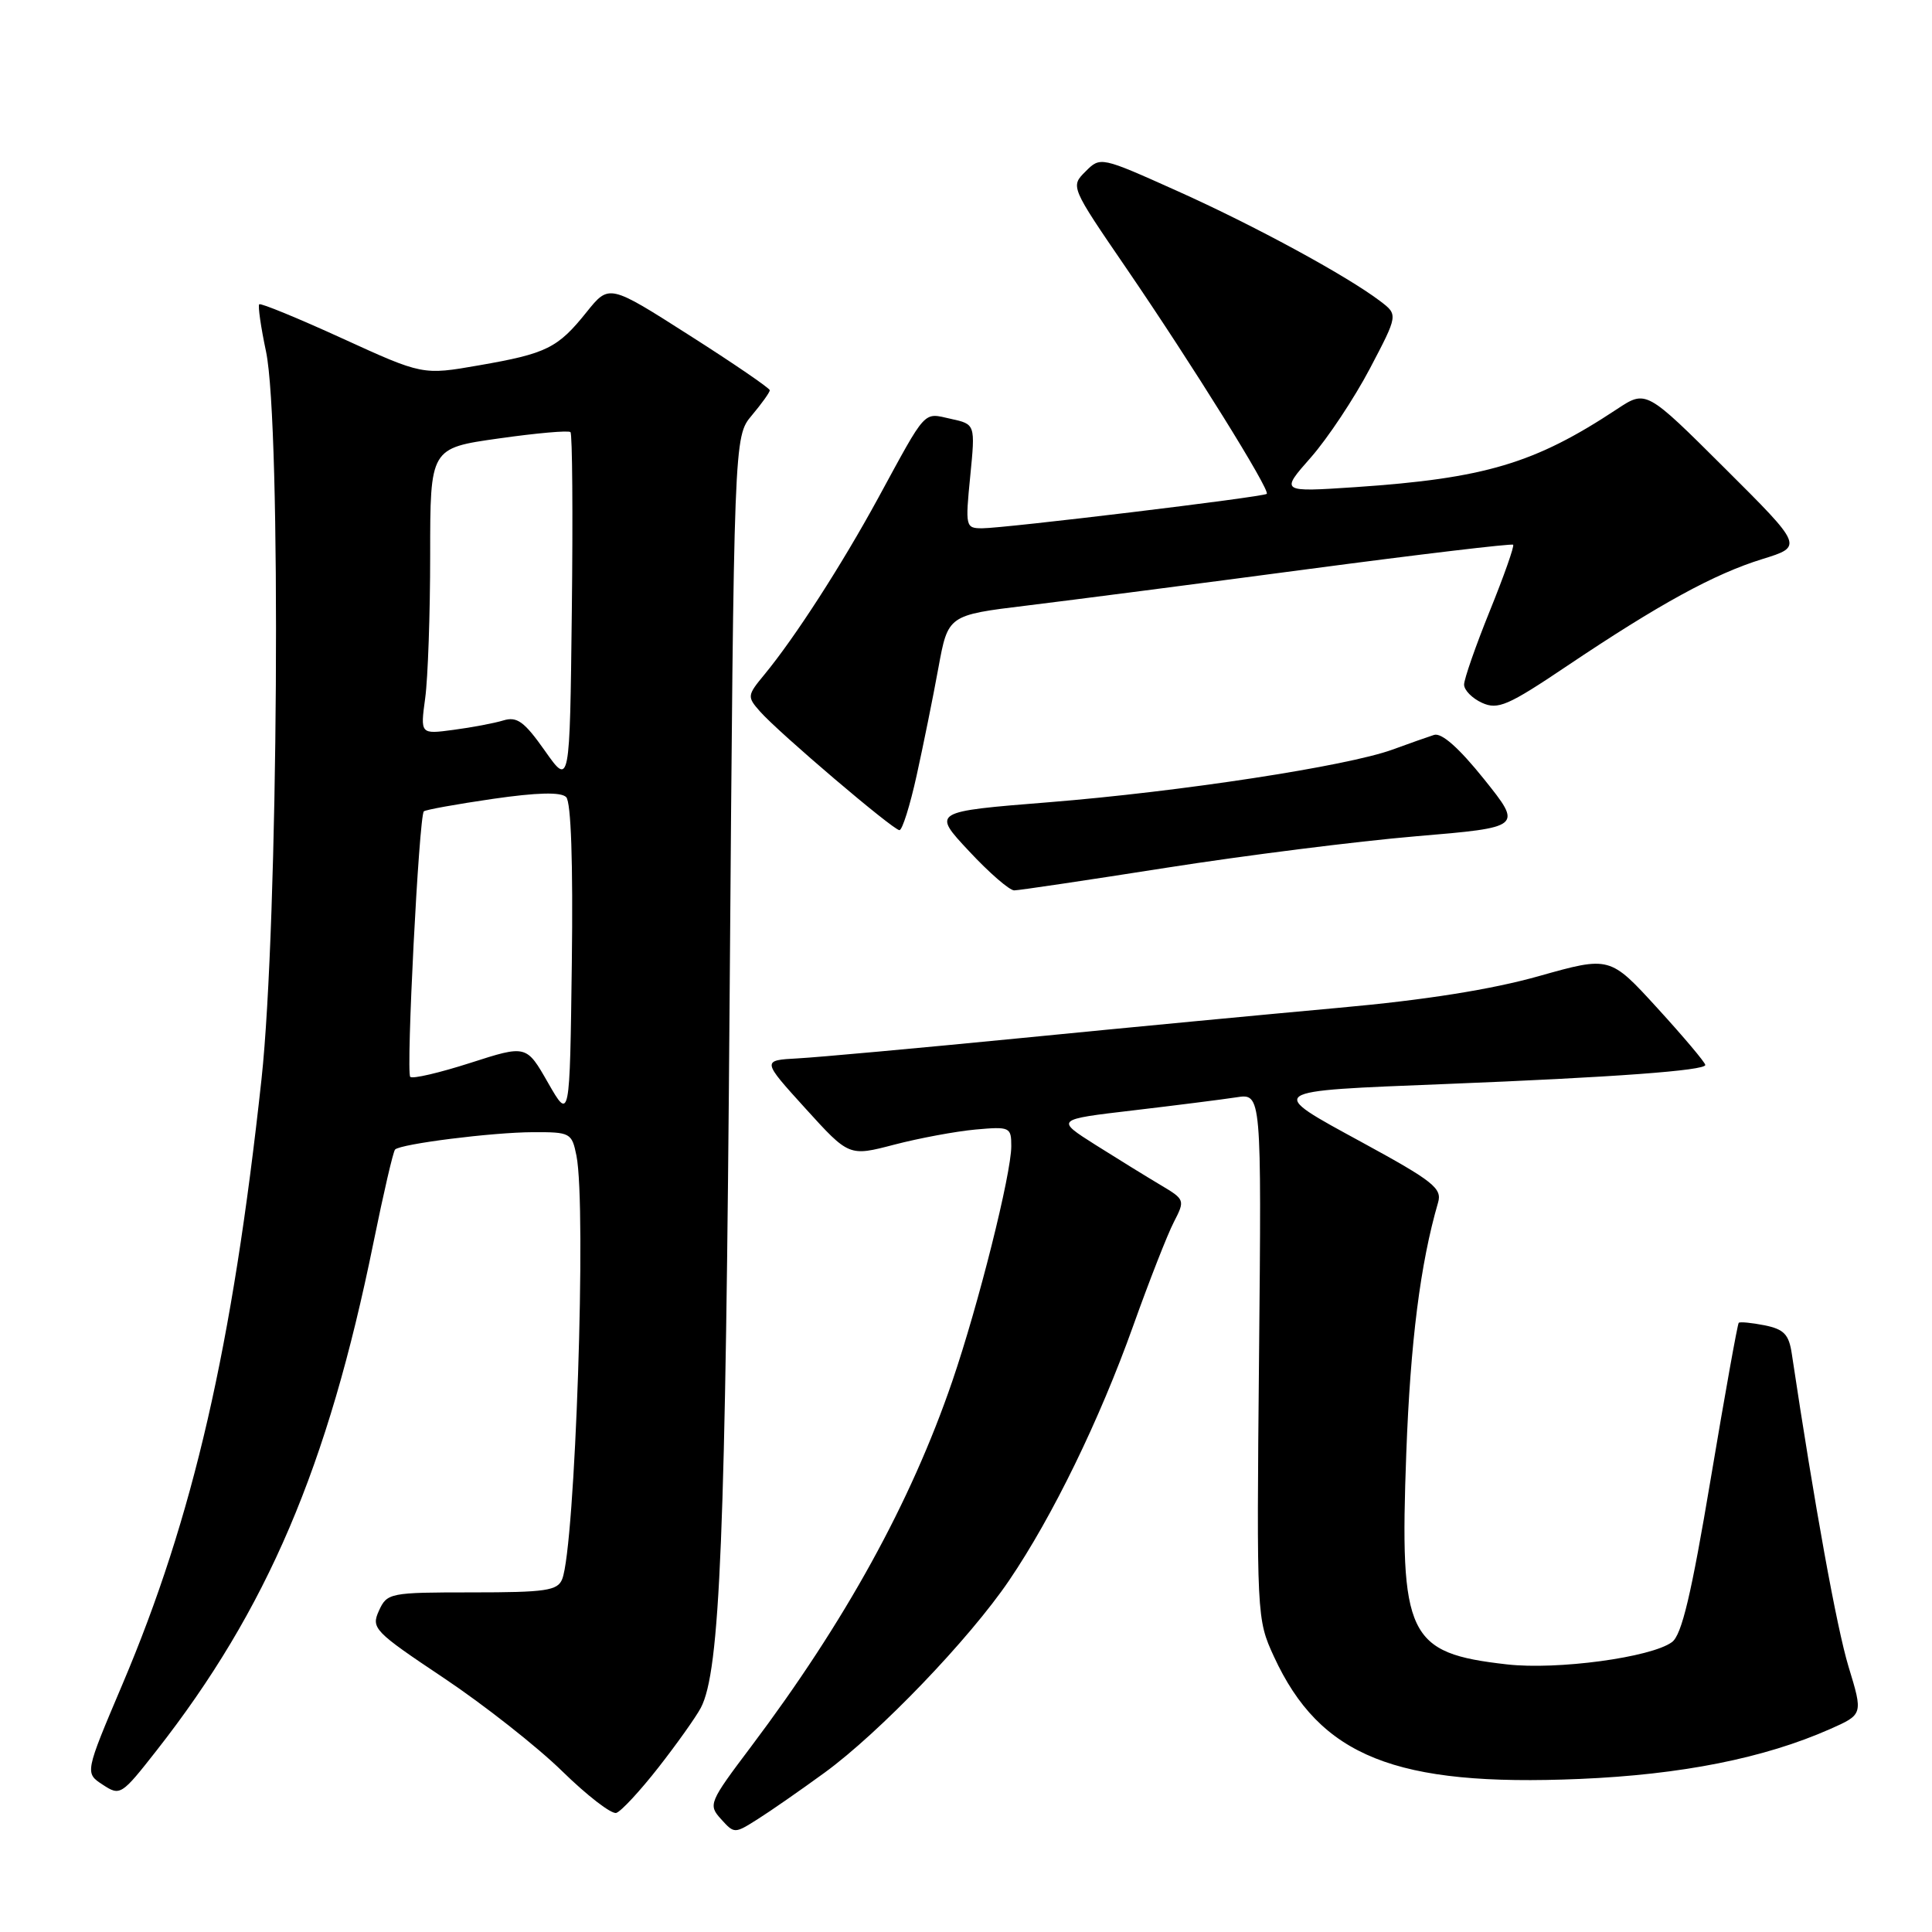 <?xml version="1.0" encoding="UTF-8" standalone="no"?>
<!DOCTYPE svg PUBLIC "-//W3C//DTD SVG 1.1//EN" "http://www.w3.org/Graphics/SVG/1.1/DTD/svg11.dtd" >
<svg xmlns="http://www.w3.org/2000/svg" xmlns:xlink="http://www.w3.org/1999/xlink" version="1.1" viewBox="0 0 256 256">
 <g >
 <path fill="currentColor"
d=" M 109.26 234.89 C 116.51 229.61 128.45 217.18 133.71 209.42 C 139.47 200.94 145.69 188.17 150.15 175.69 C 152.27 169.75 154.70 163.55 155.54 161.93 C 157.04 159.02 157.01 158.94 153.78 157.02 C 151.98 155.95 148.10 153.56 145.17 151.71 C 139.85 148.34 139.85 148.34 150.17 147.13 C 155.85 146.46 162.00 145.68 163.83 145.40 C 167.16 144.88 167.16 144.88 166.83 179.69 C 166.50 214.25 166.52 214.54 168.80 219.50 C 174.91 232.75 184.90 236.75 209.30 235.72 C 222.82 235.15 233.75 232.97 242.47 229.12 C 246.87 227.17 246.87 227.17 244.94 220.84 C 243.37 215.66 240.45 199.55 237.42 179.37 C 237.04 176.81 236.38 176.13 233.82 175.61 C 232.09 175.27 230.55 175.12 230.39 175.28 C 230.23 175.44 228.56 184.74 226.68 195.95 C 224.11 211.29 222.84 216.65 221.54 217.59 C 218.78 219.62 206.33 221.30 199.68 220.54 C 186.49 219.05 185.44 216.85 186.34 192.55 C 186.89 177.77 188.20 167.44 190.55 159.35 C 191.11 157.46 189.91 156.51 180.50 151.38 C 167.71 144.41 167.46 144.60 191.50 143.64 C 213.86 142.75 226.01 141.85 225.96 141.11 C 225.94 140.77 223.09 137.39 219.62 133.59 C 213.32 126.69 213.32 126.69 203.91 129.34 C 197.63 131.11 188.85 132.51 177.50 133.53 C 168.15 134.38 149.25 136.17 135.50 137.53 C 121.75 138.88 108.35 140.10 105.72 140.24 C 100.94 140.50 100.94 140.50 106.72 146.87 C 112.50 153.24 112.50 153.24 118.50 151.67 C 121.80 150.81 126.64 149.91 129.25 149.67 C 133.82 149.26 134.00 149.35 134.00 151.87 C 134.00 155.56 129.65 172.89 126.19 183.00 C 120.69 199.07 112.00 214.85 99.51 231.45 C 93.94 238.84 93.82 239.14 95.54 241.04 C 97.30 242.99 97.33 242.99 100.41 241.04 C 102.11 239.97 106.09 237.20 109.26 234.89 Z  M 87.26 234.18 C 89.70 231.06 92.22 227.51 92.86 226.30 C 95.42 221.44 96.14 203.68 96.68 132.18 C 97.25 57.86 97.25 57.86 99.62 55.04 C 100.93 53.48 102.00 51.99 102.00 51.71 C 102.00 51.44 97.21 48.16 91.35 44.43 C 80.71 37.64 80.71 37.64 77.73 41.35 C 73.90 46.13 72.44 46.85 63.46 48.41 C 56.01 49.71 56.01 49.71 45.35 44.84 C 39.49 42.16 34.54 40.13 34.35 40.32 C 34.16 40.51 34.56 43.33 35.25 46.58 C 37.29 56.33 36.88 122.48 34.65 143.00 C 30.80 178.47 25.61 201.07 16.21 223.21 C 11.24 234.93 11.24 234.93 13.61 236.48 C 15.92 238.00 16.09 237.89 20.74 231.96 C 35.39 213.27 43.45 194.37 49.49 164.63 C 50.82 158.10 52.10 152.56 52.35 152.32 C 53.10 151.57 65.22 150.04 70.62 150.02 C 75.57 150.00 75.77 150.11 76.38 153.12 C 77.74 159.93 76.22 204.95 74.49 209.25 C 73.88 210.77 72.32 211.00 62.55 211.00 C 51.63 211.00 51.29 211.07 50.21 213.43 C 49.16 215.75 49.55 216.16 58.80 222.34 C 64.14 225.91 71.20 231.47 74.50 234.70 C 77.80 237.93 81.02 240.41 81.66 240.22 C 82.30 240.02 84.82 237.30 87.26 234.18 Z  M 154.50 114.99 C 164.95 113.35 179.86 111.47 187.63 110.81 C 201.75 109.62 201.75 109.62 196.65 103.25 C 193.33 99.11 191.02 97.06 190.02 97.38 C 189.19 97.65 186.70 98.52 184.50 99.33 C 178.48 101.52 156.43 104.90 139.00 106.30 C 123.50 107.54 123.50 107.54 128.39 112.77 C 131.07 115.65 133.77 117.99 134.39 117.98 C 135.00 117.98 144.05 116.63 154.50 114.99 Z  M 121.46 102.75 C 122.34 98.76 123.64 92.35 124.34 88.50 C 125.62 81.51 125.62 81.51 136.06 80.24 C 141.80 79.54 158.58 77.37 173.34 75.41 C 188.11 73.45 200.33 72.00 200.50 72.18 C 200.68 72.35 199.29 76.30 197.41 80.94 C 195.53 85.59 194.00 89.98 194.00 90.71 C 194.00 91.45 195.07 92.53 196.38 93.13 C 198.48 94.08 199.81 93.51 207.63 88.25 C 219.84 80.05 227.14 76.05 233.52 74.08 C 238.94 72.40 238.94 72.40 228.53 62.03 C 218.12 51.66 218.12 51.66 214.26 54.21 C 203.36 61.42 196.75 63.39 179.57 64.55 C 169.64 65.21 169.64 65.21 173.70 60.61 C 175.93 58.07 179.44 52.78 181.51 48.85 C 185.26 41.71 185.26 41.71 182.88 39.90 C 178.44 36.53 166.18 29.87 155.98 25.30 C 145.84 20.75 145.81 20.74 143.83 22.73 C 141.84 24.71 141.85 24.74 149.29 35.61 C 157.99 48.34 168.36 64.99 167.85 65.44 C 167.39 65.86 133.09 70.00 130.15 70.00 C 127.94 70.00 127.90 69.80 128.56 63.11 C 129.24 56.21 129.24 56.21 125.99 55.50 C 122.28 54.68 122.87 54.04 116.36 66.00 C 111.52 74.88 105.33 84.48 101.29 89.38 C 99.00 92.15 98.98 92.32 100.71 94.28 C 103.22 97.12 118.36 110.00 119.18 110.00 C 119.56 110.00 120.58 106.74 121.46 102.75 Z  M 72.62 143.48 C 69.75 138.45 69.75 138.45 62.32 140.84 C 58.24 142.15 54.66 142.99 54.36 142.69 C 53.78 142.12 55.52 108.15 56.16 107.51 C 56.37 107.30 60.47 106.56 65.27 105.86 C 71.21 105.00 74.33 104.93 75.02 105.62 C 75.67 106.27 75.94 114.30 75.77 127.57 C 75.50 148.50 75.50 148.50 72.62 143.48 Z  M 72.20 99.48 C 69.47 95.61 68.51 94.91 66.70 95.46 C 65.49 95.83 62.52 96.39 60.09 96.71 C 55.69 97.30 55.69 97.30 56.34 92.51 C 56.70 89.88 57.00 81.34 57.00 73.55 C 57.00 59.38 57.00 59.38 66.07 58.10 C 71.06 57.39 75.35 57.01 75.59 57.26 C 75.84 57.50 75.92 68.16 75.77 80.94 C 75.50 104.17 75.50 104.17 72.20 99.48 Z "/>
</g>
</svg>